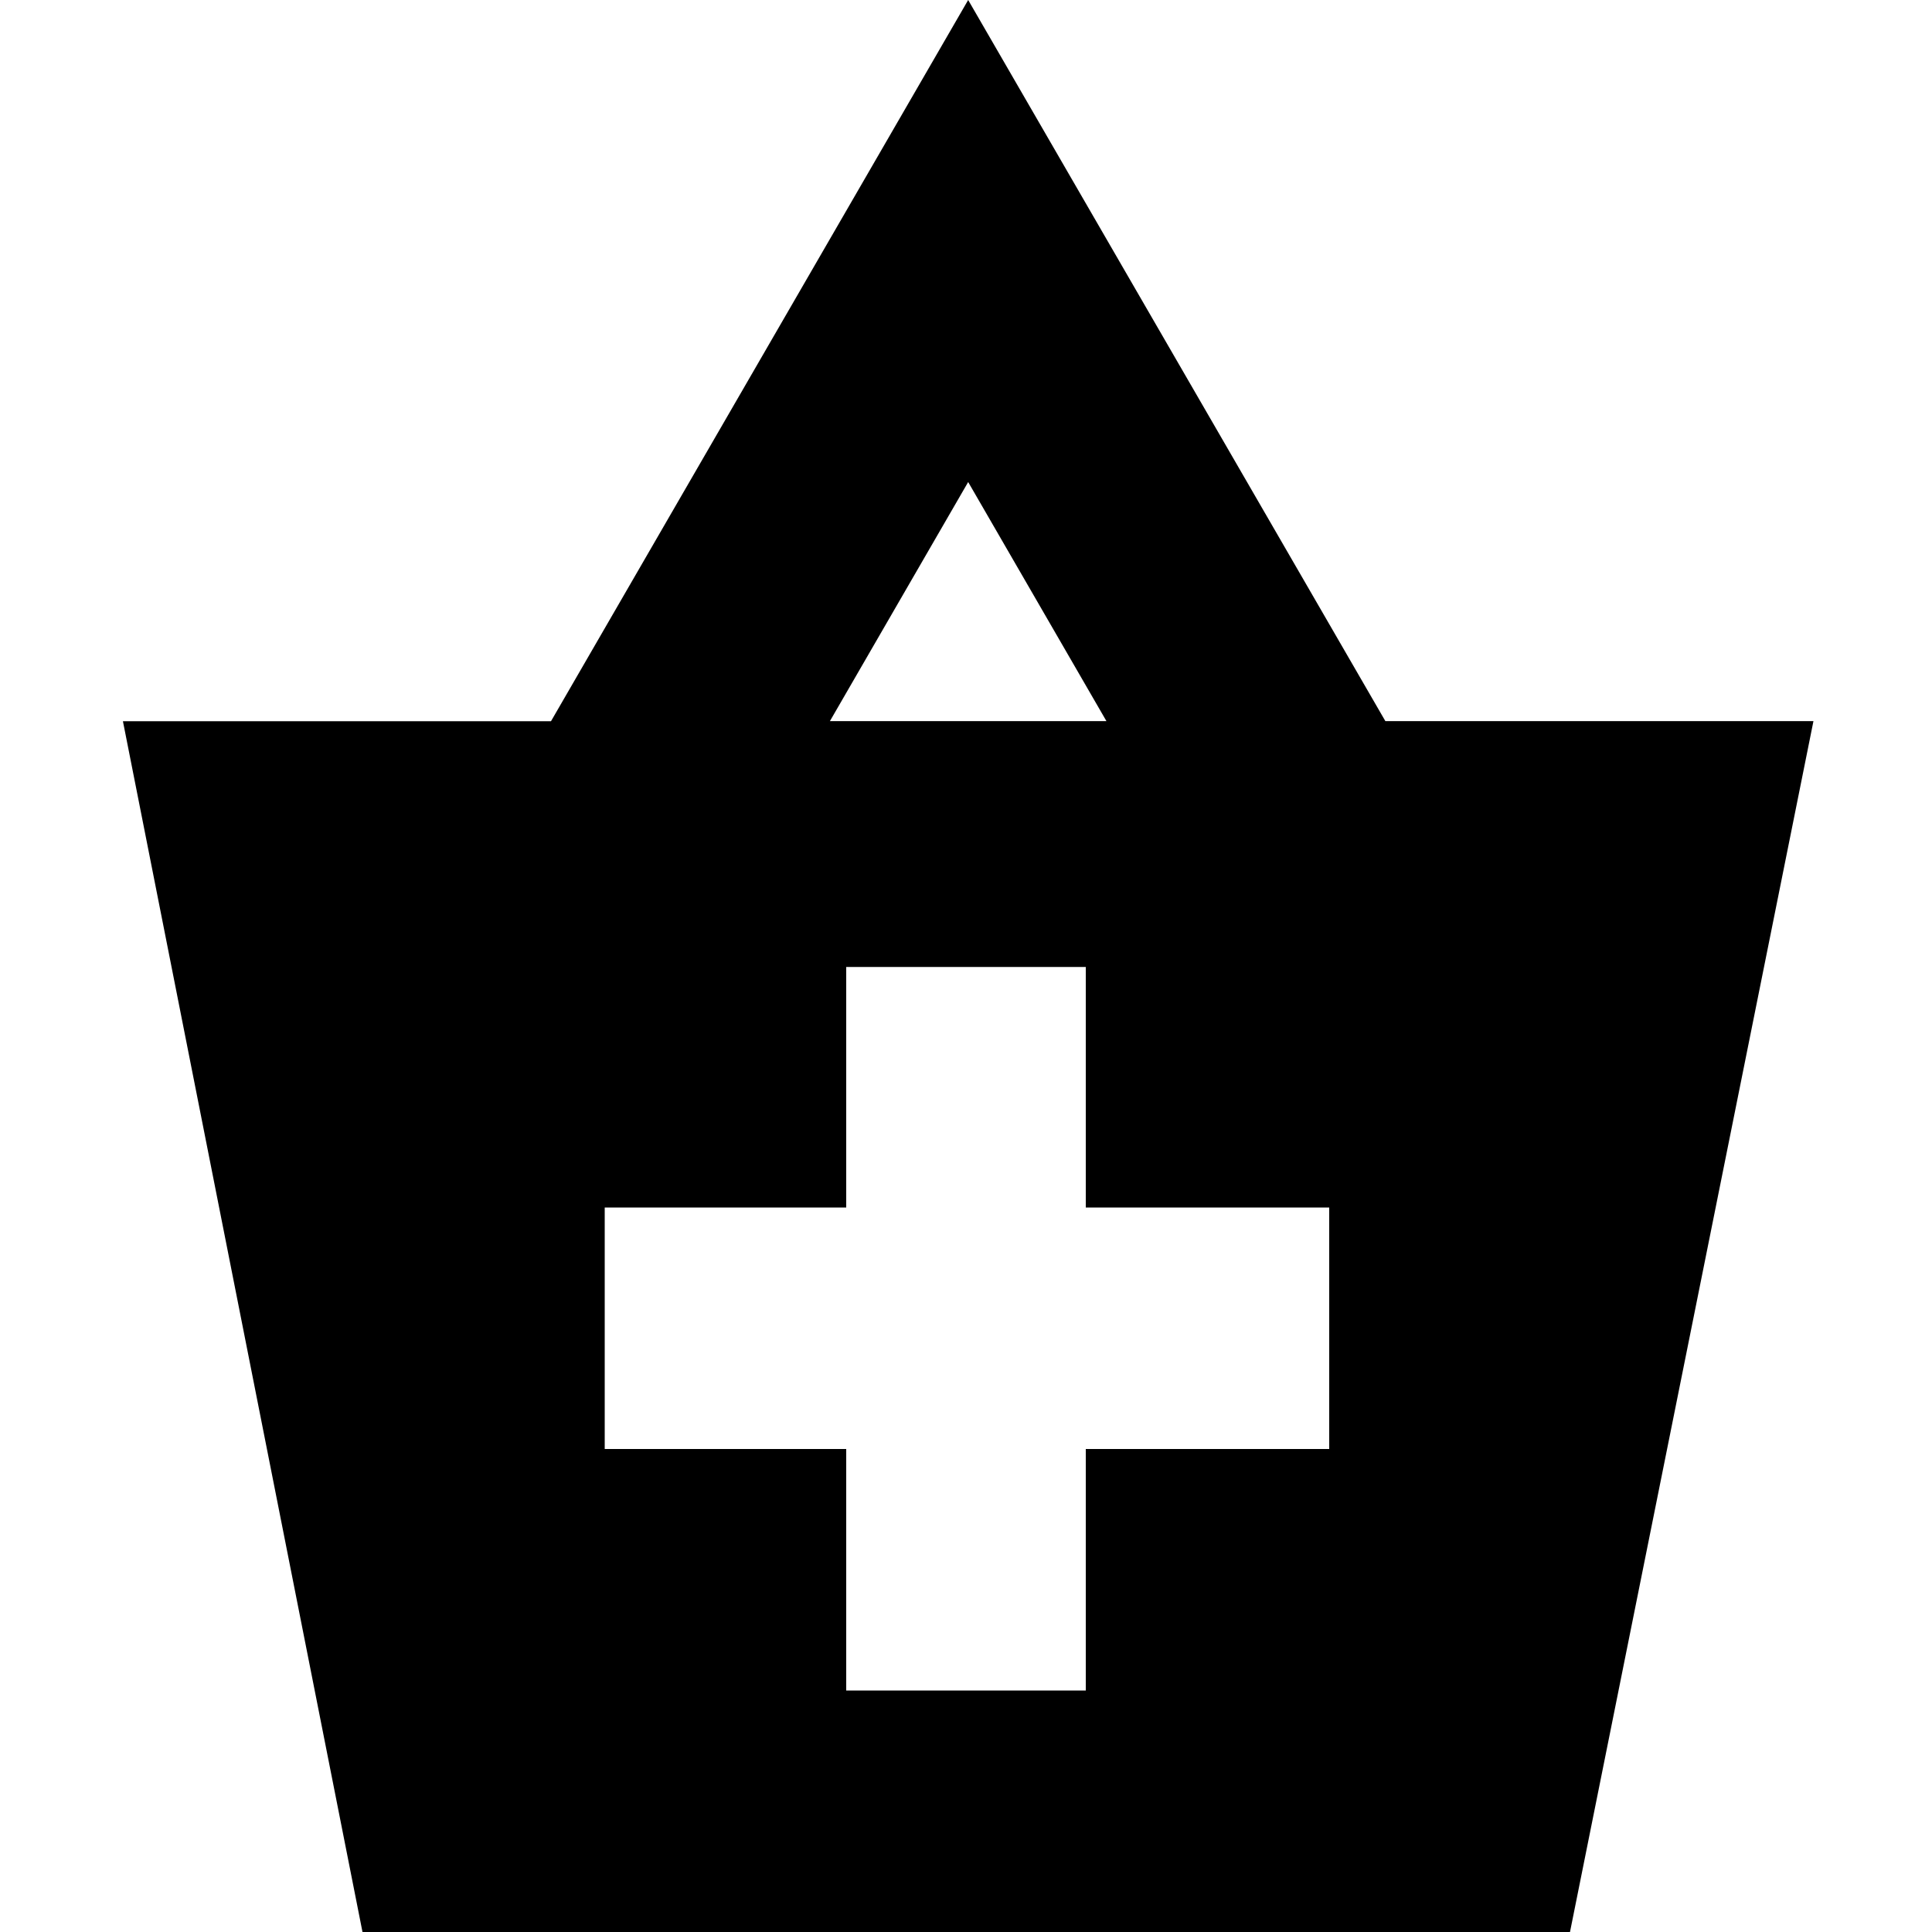 <svg width="32" height="32" viewBox="0 0 16 16" xmlns="http://www.w3.org/2000/svg">
    <path fill-rule="evenodd" clip-rule="evenodd" d="M8.018 3.992l1.145 1.98h-2.29l1.145-1.98zm7 1.98h-3.545L8.018 0 4.563 5.973H1.018L3.002 16h10l2.016-10.027zm-8.01 2.036h1.984V10h2.016v2H8.992v2H7.008v-2h-2v-2h2V8.008z" fill="#000"></path>
</svg>